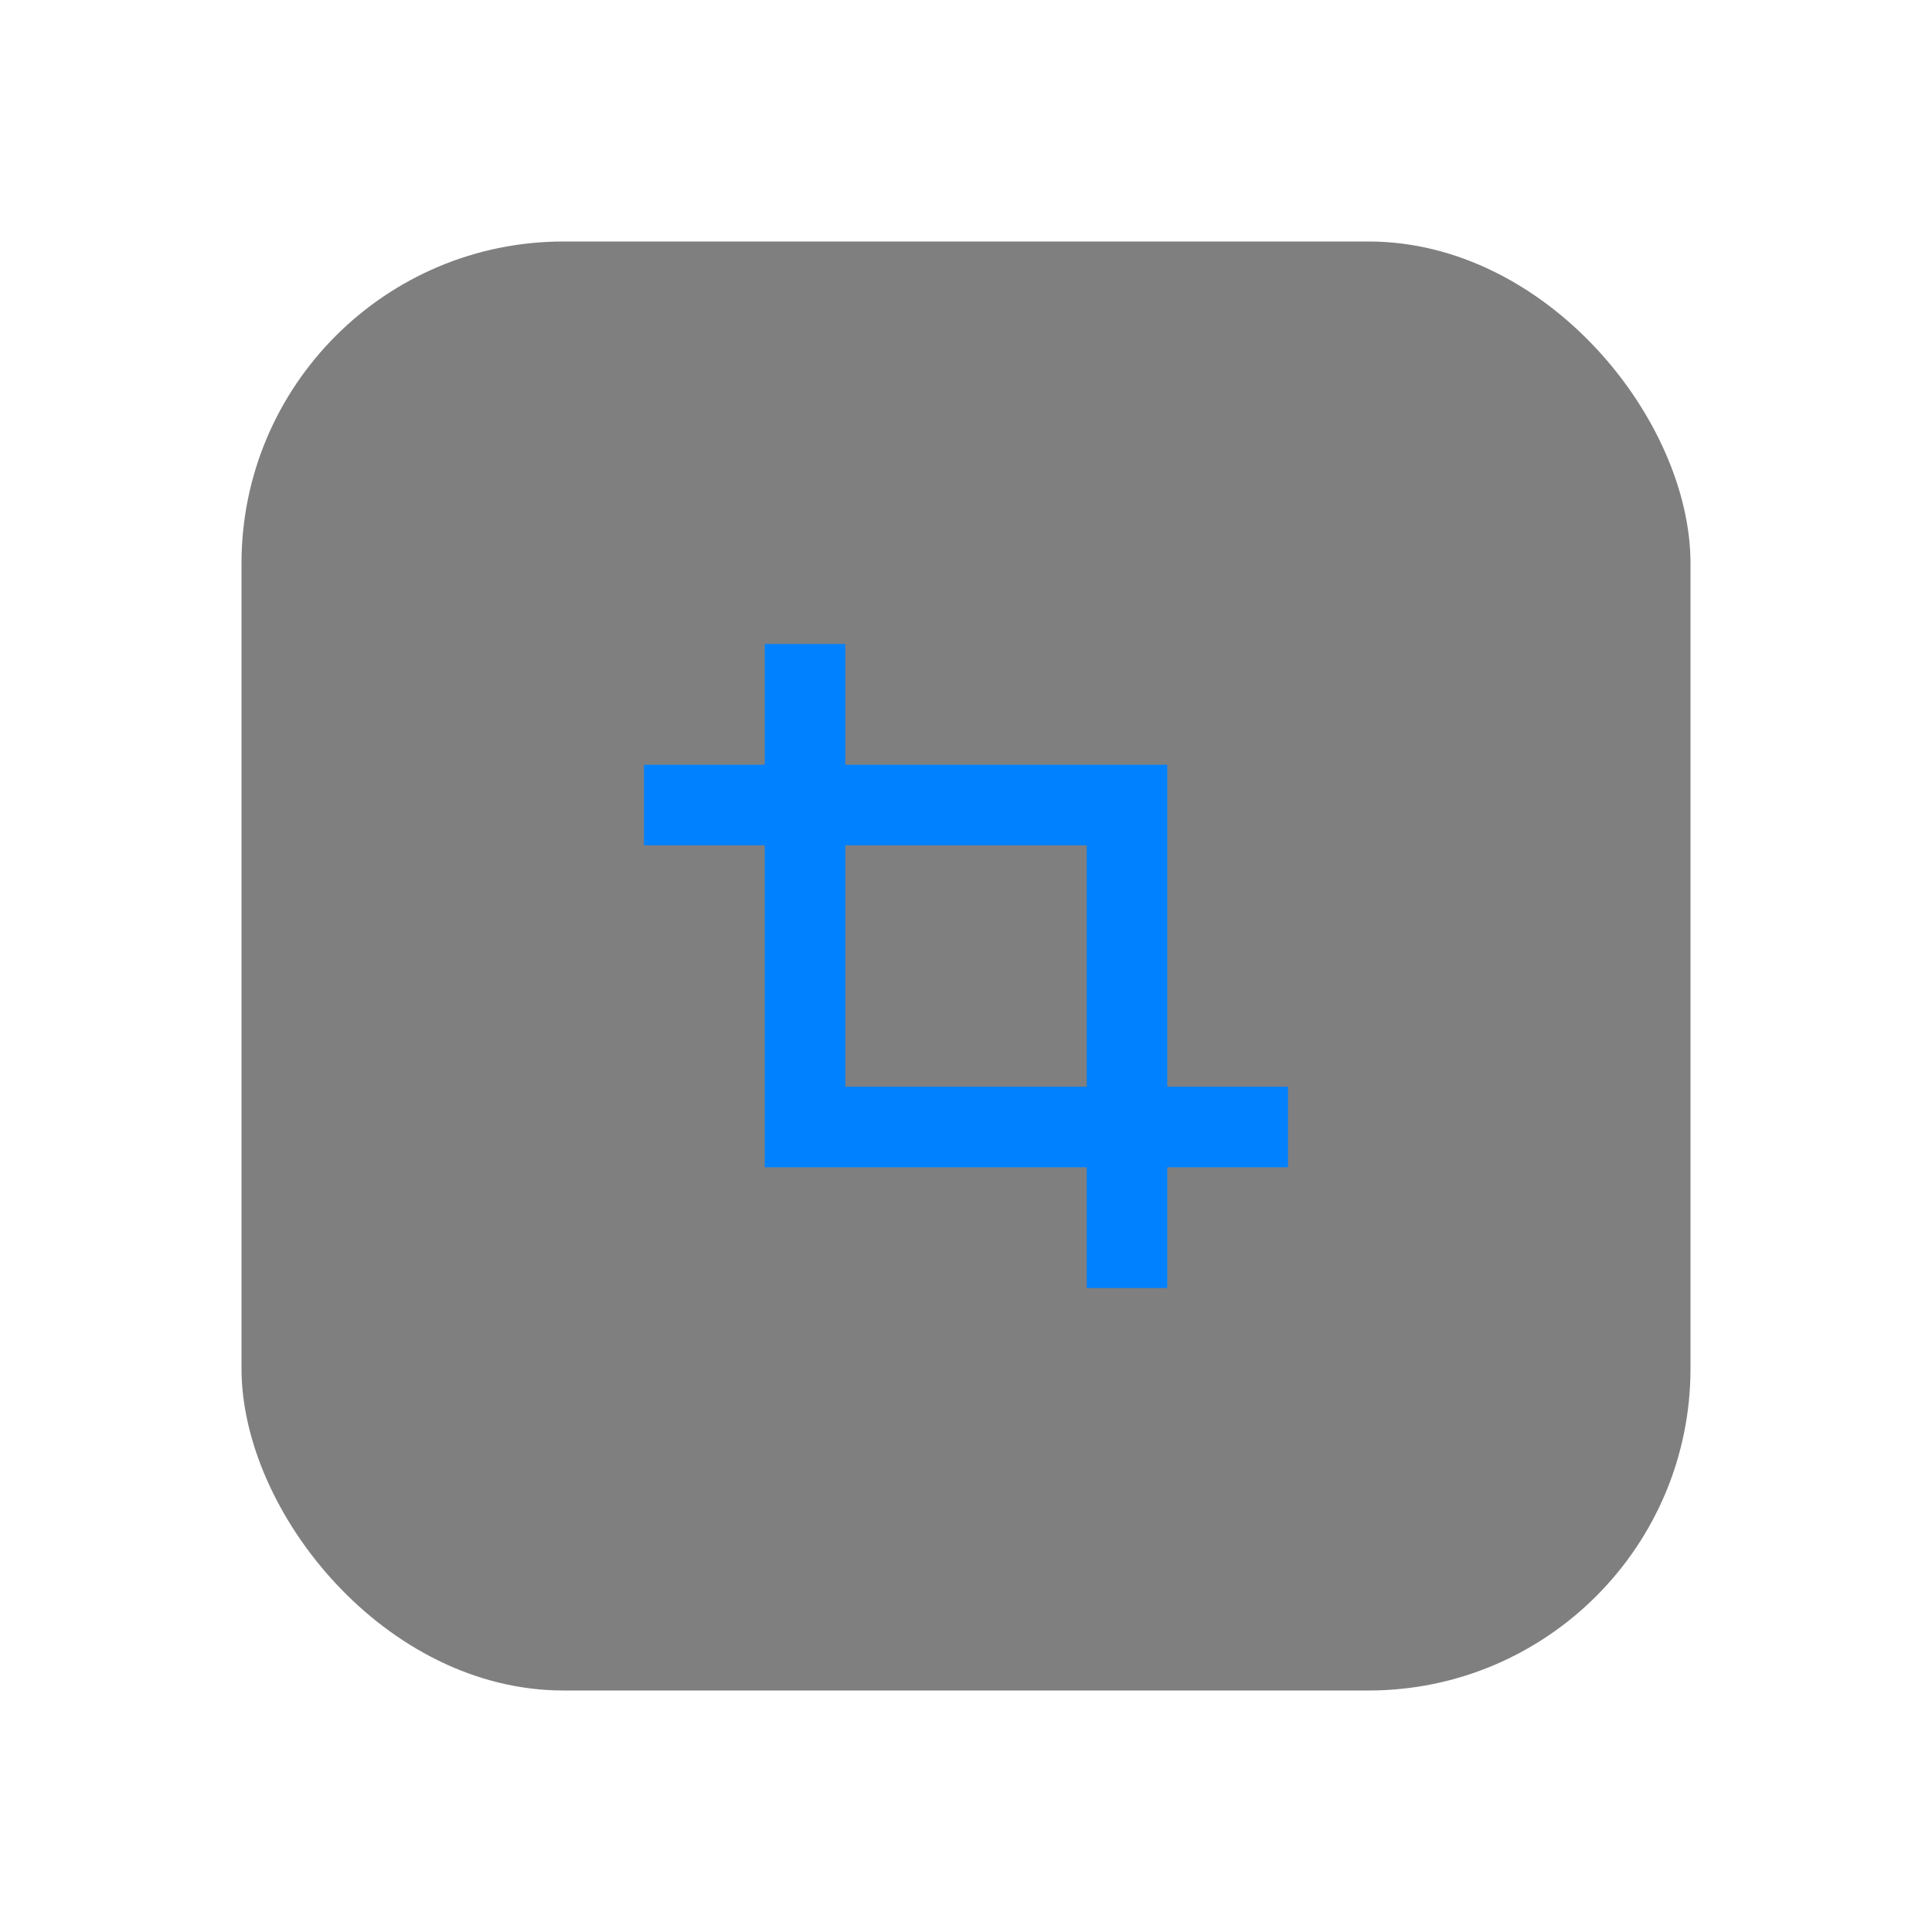 <?xml version="1.0" encoding="UTF-8"?>
<svg width="48px" height="48px" viewBox="0 0 48 48" version="1.1" xmlns="http://www.w3.org/2000/svg" xmlns:xlink="http://www.w3.org/1999/xlink">
    <!-- Generator: Sketch 58 (84663) - https://sketch.com -->
    <title>screenshot tool_press</title>
    <desc>Created with Sketch.</desc>
    <g id="深色主题" stroke="none" stroke-width="1" fill="none" fill-rule="evenodd">
        <g id="btn状态" transform="translate(-839, -1222)">
            <g id="编组-2备份-4" transform="translate(834, 601)">
                <g id="侧边工具栏-" transform="translate(5, 141)">
                    <g id="编组-3">
                        <g id="screenshot-tool_press" transform="translate(0, 480)">
                            <rect id="Rectangle-11-Copy-8" fill="#D8D8D8" opacity="0" x="0" y="0" width="48" height="48"></rect>
                            <rect id="矩形" fill-opacity="0.5" fill="#000000" x="6" y="6" width="36" height="36" rx="8"></rect>
                            <path d="M29,19 L29,27 L32,27 L32,29 L29,29 L29,32 L27,32 L27,29 L19,29 L19,21 L16,21 L16,19 L19,19 L19,16 L21,16 L21,19 L28,19 L29,19 Z M27,21 L21,21 L21,27 L27,27 L27,21 Z" id="形状结合" fill="#0081FF"></path>
                        </g>
                    </g>
                </g>
            </g>
        </g>
    </g>
</svg>